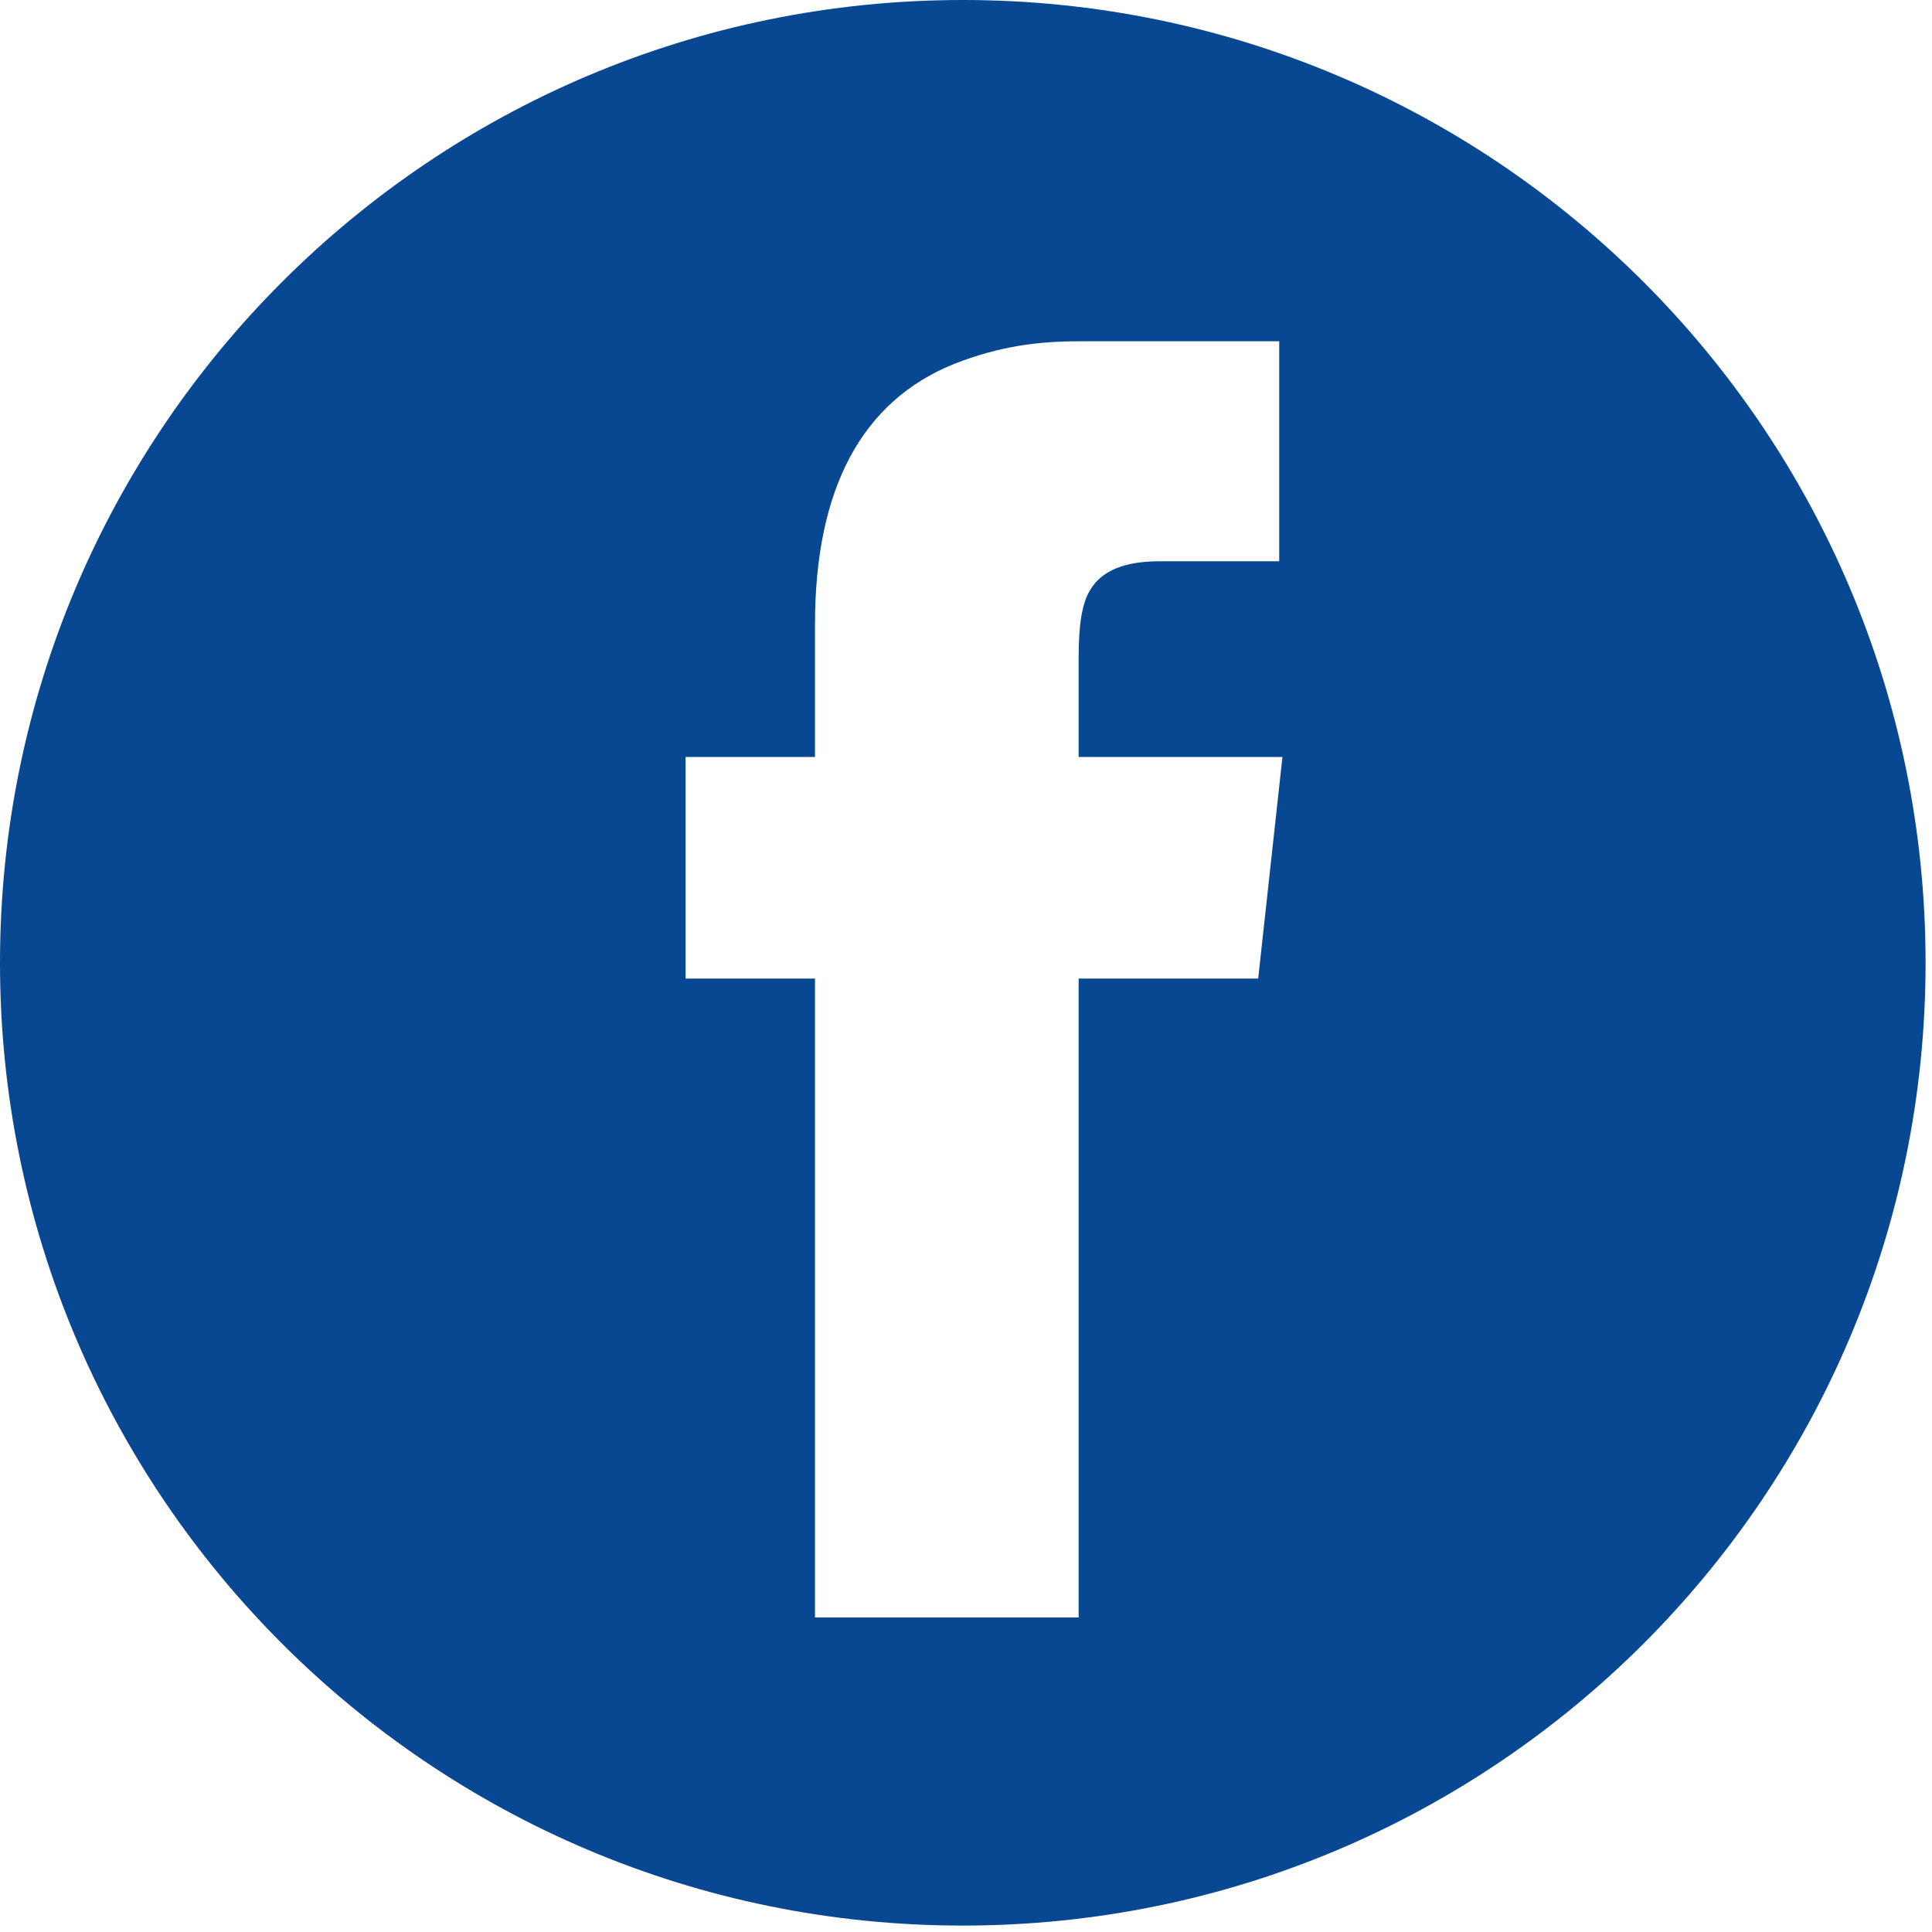<?xml version="1.0" encoding="UTF-8" standalone="no"?>
<svg width="43px" height="43px" viewBox="0 0 43 43" version="1.1" xmlns="http://www.w3.org/2000/svg" xmlns:xlink="http://www.w3.org/1999/xlink" xmlns:sketch="http://www.bohemiancoding.com/sketch/ns">
    <!-- Generator: Sketch 3.3.3 (12081) - http://www.bohemiancoding.com/sketch -->
    <title>facebook_F</title>
    <desc>Created with Sketch.</desc>
    <defs></defs>
    <g id="Page-1" stroke="none" stroke-width="1" fill="none" fill-rule="evenodd" sketch:type="MSPage">
        <g id="row-4-full-icons" sketch:type="MSLayerGroup" fill="#084791">
            <path d="M21.429,42.857 C33.263,42.857 42.857,33.263 42.857,21.429 C42.857,9.594 33.263,0 21.429,0 C9.594,0 0,9.594 0,21.429 C0,33.263 9.594,42.857 21.429,42.857 Z M24.007,7.596 C23.107,7.596 22.243,7.704 21.235,8.1 C19.183,8.928 18.139,10.872 18.139,13.896 L18.139,16.848 L15.259,16.848 L15.259,21.78 L18.139,21.78 L18.139,36 L24.007,36 L24.007,21.78 L28.003,21.78 L28.543,16.848 L24.007,16.848 L24.007,14.616 C24.007,13.932 24.079,13.428 24.259,13.14 C24.511,12.708 25.015,12.492 25.807,12.492 L28.471,12.492 L28.471,7.596 L24.007,7.596 Z" id="facebook_F" sketch:type="MSShapeGroup"></path>
        </g>
    </g>
</svg>